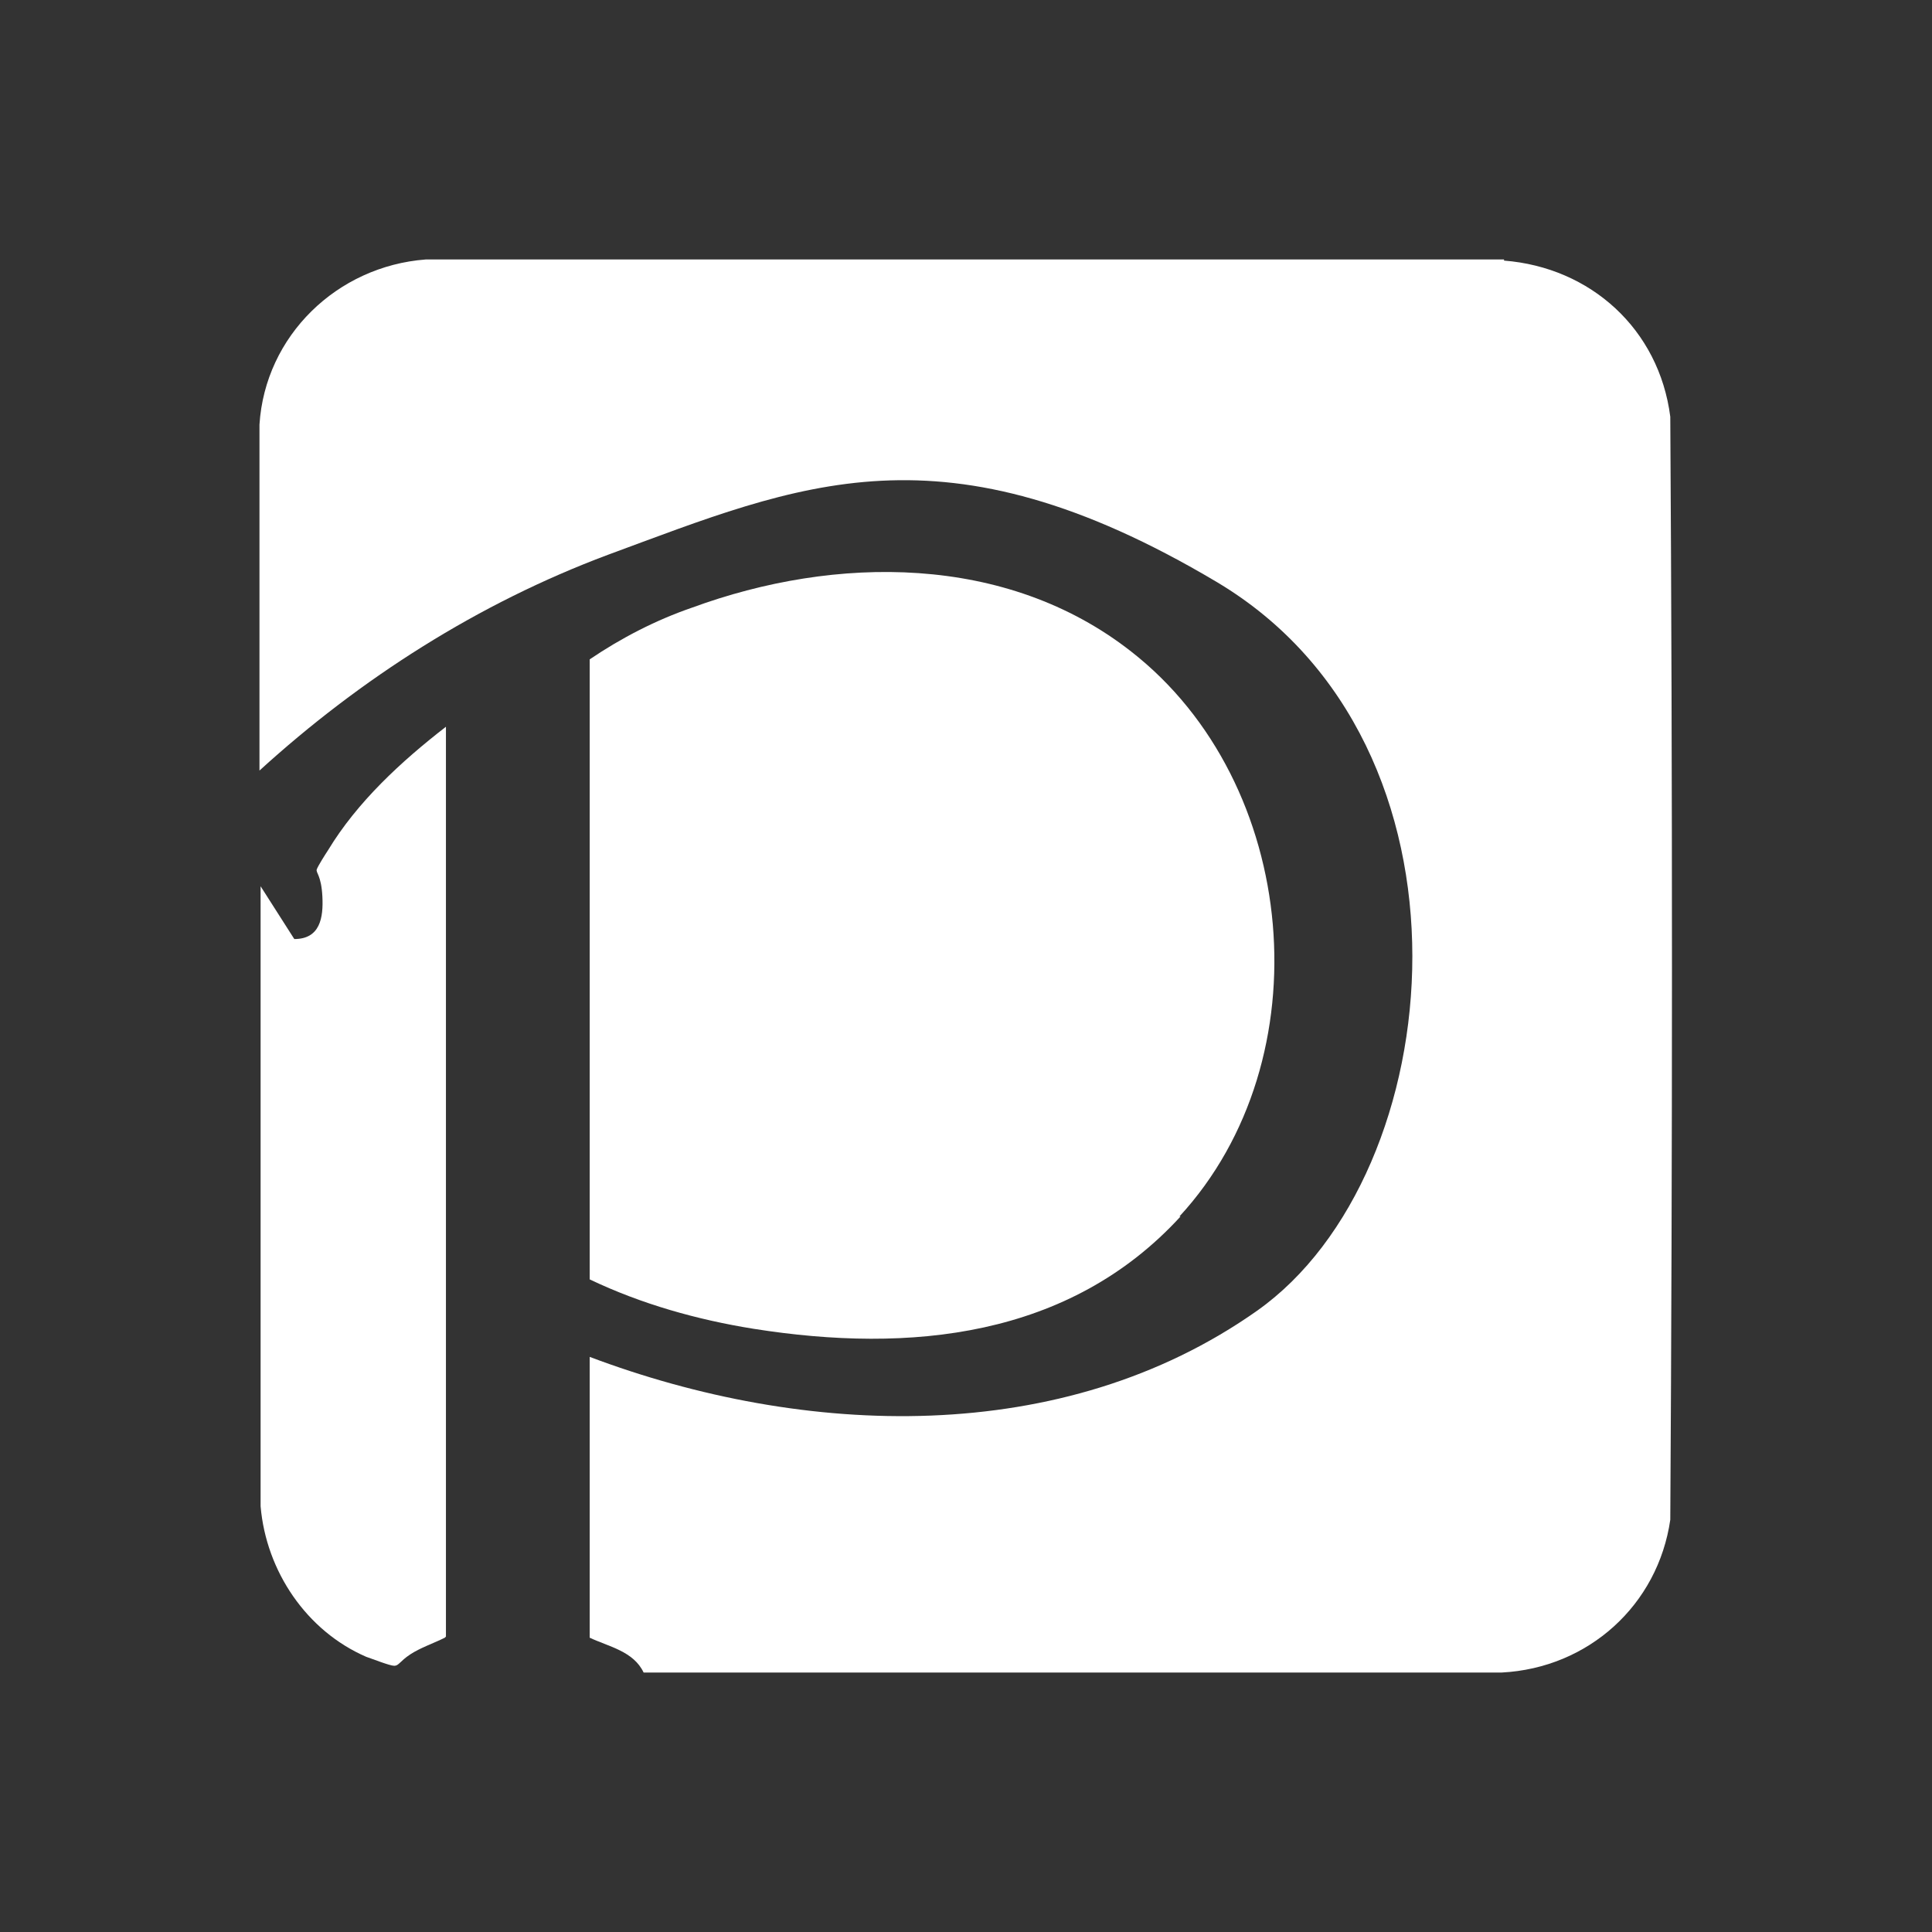 <?xml version="1.0" encoding="UTF-8"?>
<svg id="Layer_1" xmlns="http://www.w3.org/2000/svg" version="1.1" viewBox="0 0 172 172">
  <rect x="0" y="0" width="172" height="172" fill="#333333" stroke="none"/>
  <!-- Generator: Adobe Illustrator 29.1.0, SVG Export Plug-In . SVG Version: 2.1.0 Build 142)  -->
  <defs>
    <style>
      .st0 {
        fill: #fff;
      }
    </style>
  </defs>
  <path class="st0" d="M133.9,23.2c7.7.6,13.8,6.1,14.8,13.9.2,32.7.2,65.5,0,98.2-1.1,7.6-7.3,13.2-15,13.6H57.3c-.9-1.9-3.1-2.3-4.8-3.1v-25c19.1,7.2,42.1,8.1,59.4-4.1s20.8-50.4-3.6-64.9-37.1-8.7-54.2-2.4c-11.5,4.3-22,11-31,19.2v-30.8c.5-7.9,6.9-14.1,14.8-14.7h96Z"/>
  <path class="st0" d="M105.1,108.3c-9.9,10.8-24.1,12.2-38,10-5-.8-10-2.2-14.6-4.4v-55.2c2.8-1.9,5.9-3.5,9.1-4.6,12.8-4.7,28-4.8,39.1,3.9,15,11.7,17.2,36.3,4.3,50.3Z"/>
  <path class="st0" d="M39.6,145.8c-1,.5-2.2.9-3.1,1.5s-1,1-1.4,1-1.9-.6-2.5-.8c-5.3-2.3-8.9-7.6-9.4-13.4v-55.2s3,4.7,3,4.7c2.3,0,2.6-1.9,2.5-3.8s-.6-2.1-.5-2.4.8-1.4,1-1.7c2.6-4.3,6.5-7.9,10.5-11v81Z"/>
</svg>